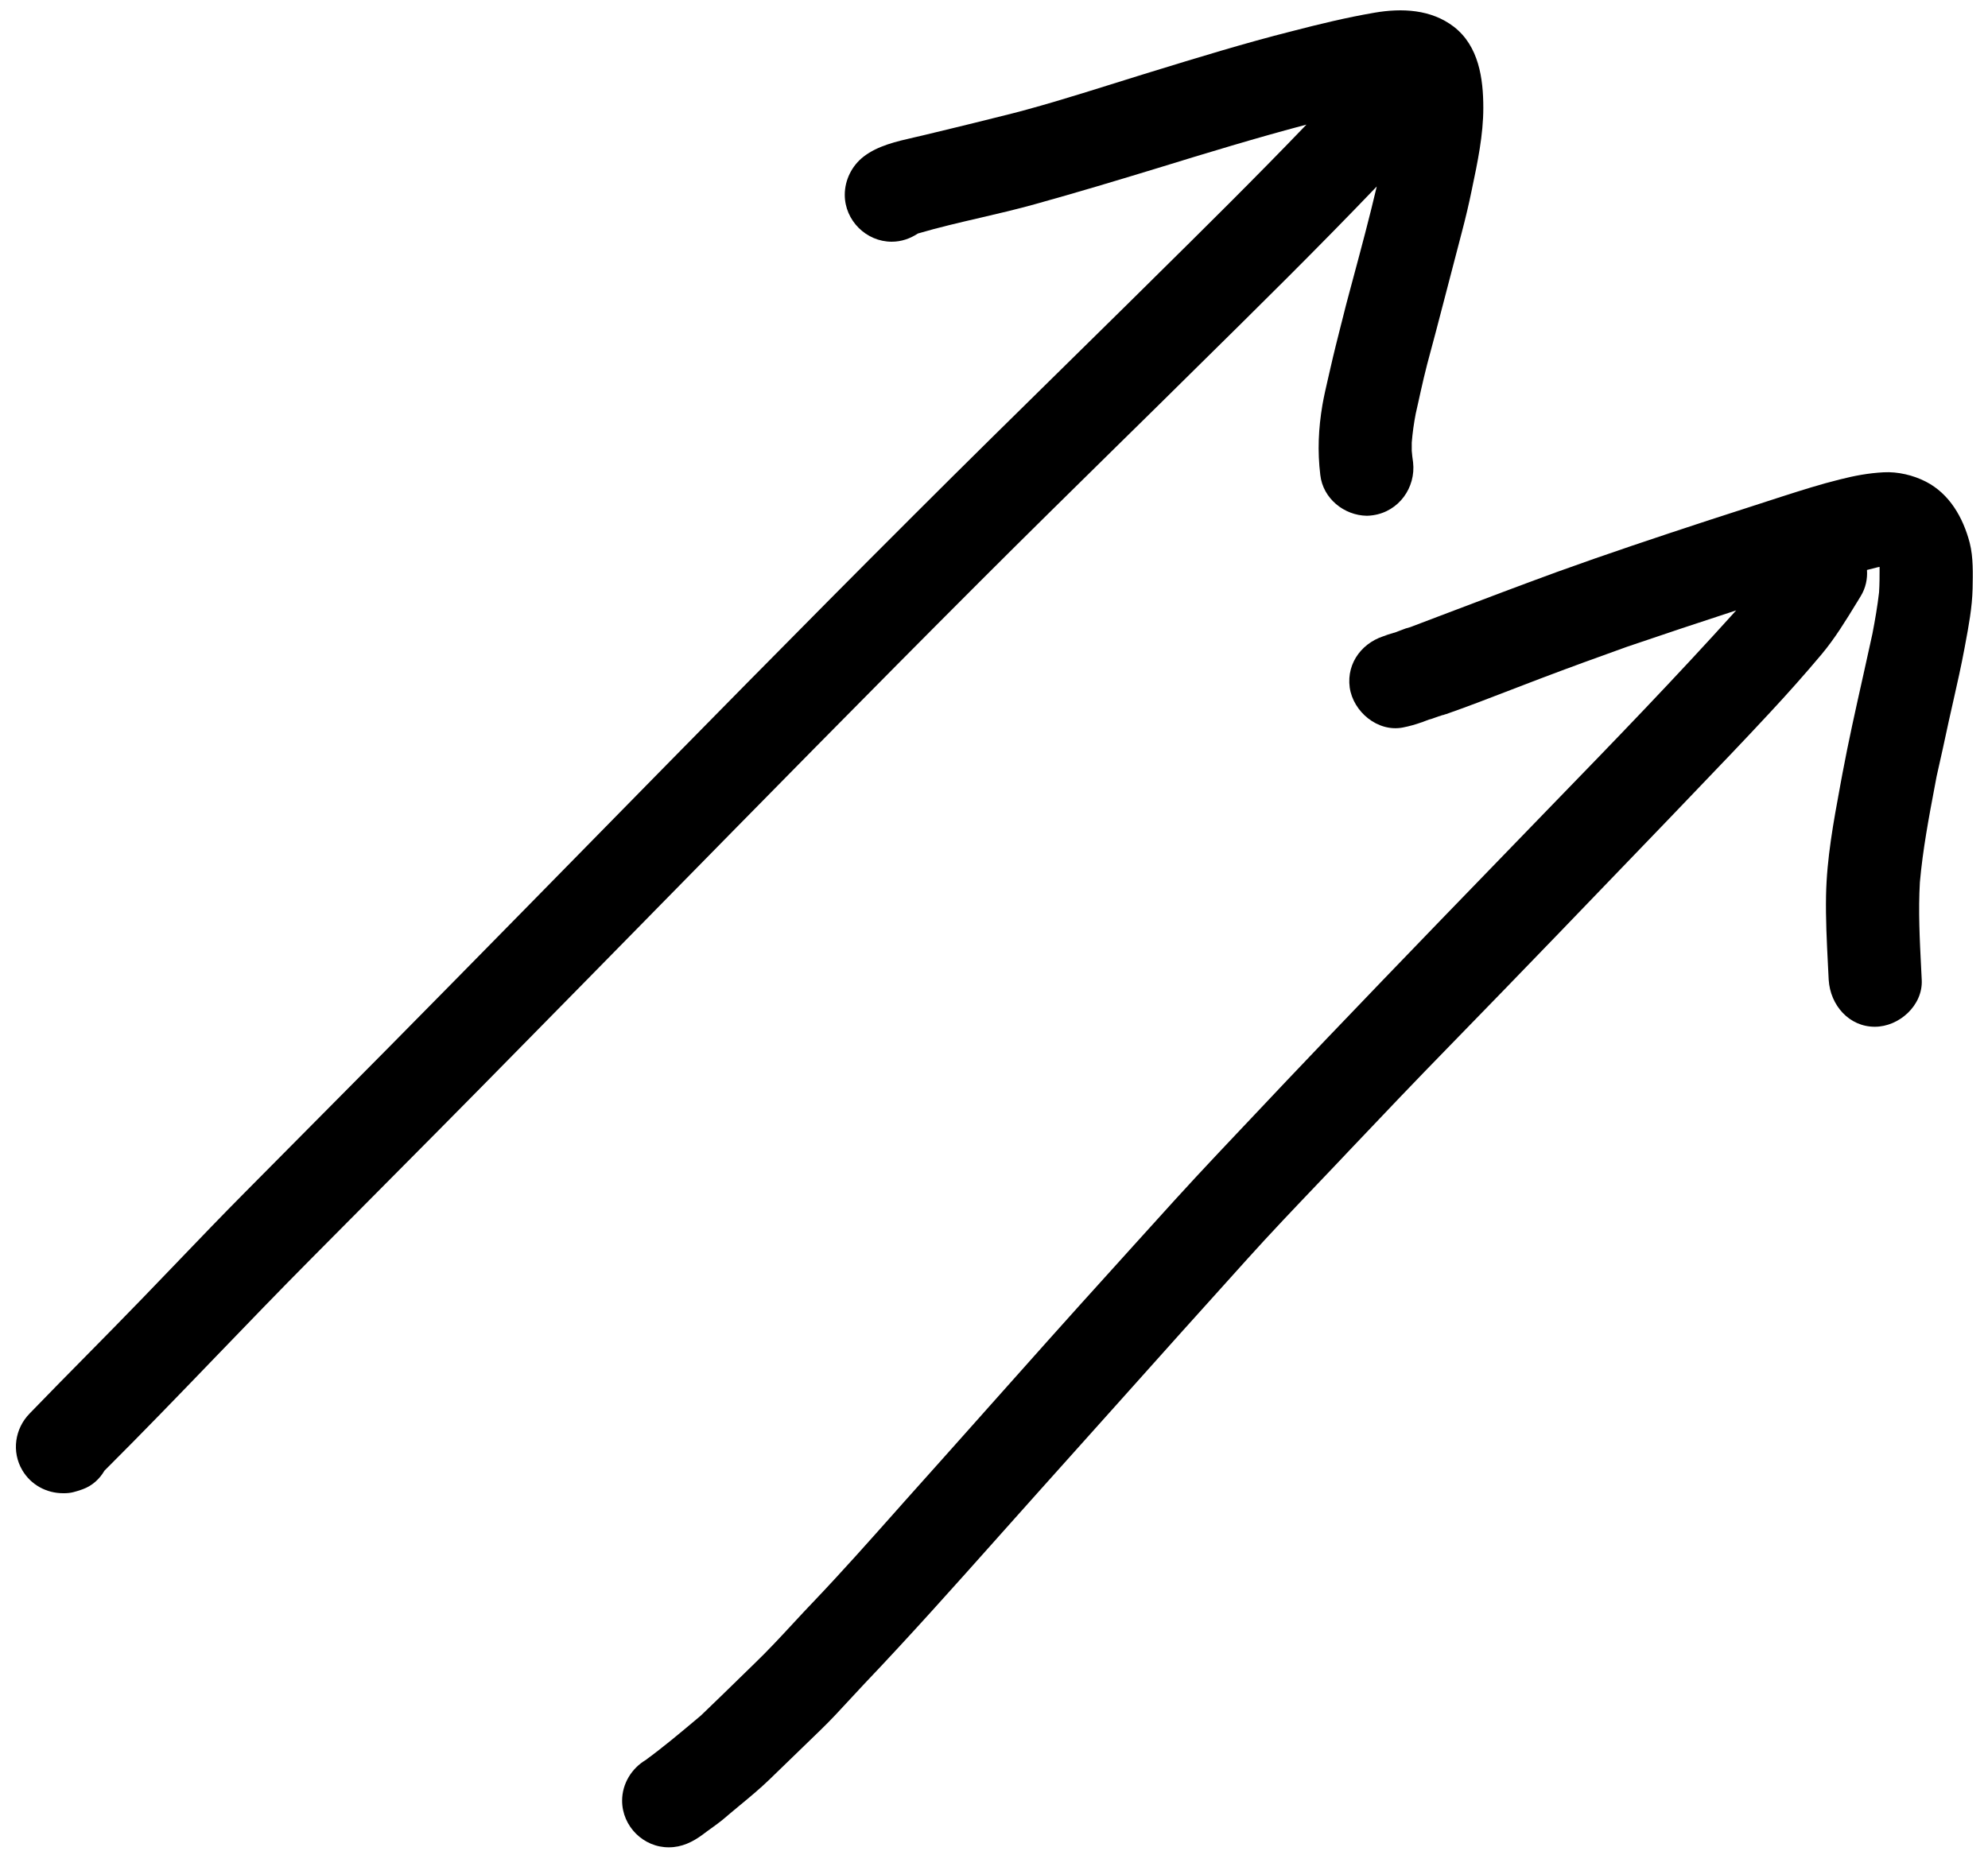 <svg width="75" height="70" viewBox="0 0 75 70" fill="none" xmlns="http://www.w3.org/2000/svg">
<path fill-rule="evenodd" clip-rule="evenodd" d="M49.81 17.92C49.7 17.02 49.74 16.17 49.89 15.28C49.947 14.953 50.024 14.622 50.099 14.296C50.13 14.163 50.161 14.03 50.19 13.9C50.32 13.324 50.465 12.754 50.61 12.181L50.612 12.176C50.668 11.954 50.724 11.733 50.78 11.51C50.825 11.342 50.869 11.174 50.914 11.006C50.957 10.846 51 10.685 51.043 10.525L51.055 10.48C51.362 9.337 51.669 8.191 51.94 7.036C49.693 9.384 47.377 11.667 45.06 13.95C44.658 14.347 44.256 14.744 43.854 15.141C43.577 15.414 43.3 15.686 43.023 15.959L42.111 16.855C40.383 18.555 38.654 20.256 36.94 21.97C32.815 26.095 28.73 30.256 24.642 34.42L24.638 34.424L24.568 34.496C23.751 35.328 22.933 36.161 22.116 36.993C21.308 37.816 20.499 38.638 19.69 39.46C17.574 41.617 15.444 43.76 13.313 45.906L13.195 46.024C12.707 46.516 12.219 47.008 11.73 47.5C10.527 48.712 9.343 49.942 8.158 51.171L8.157 51.172C6.763 52.62 5.367 54.068 3.94 55.49C3.76 55.8 3.48 56.06 3.12 56.19L3.053 56.213C2.956 56.245 2.864 56.277 2.77 56.299C2.714 56.313 2.658 56.324 2.6 56.33C2.53 56.34 2.46 56.34 2.38 56.34C1.76 56.34 1.17 56.03 0.84 55.47C0.43 54.77 0.56 53.9 1.12 53.33C1.819 52.606 2.526 51.889 3.233 51.172C3.941 50.454 4.649 49.736 5.35 49.01C5.816 48.529 6.279 48.046 6.743 47.563L6.751 47.554C7.568 46.703 8.386 45.85 9.22 45.01C10.206 44.013 11.193 43.018 12.181 42.024L12.195 42.01L12.202 42.003C13.841 40.352 15.479 38.702 17.11 37.04C18.788 35.336 20.462 33.629 22.137 31.922C26.2 27.781 30.263 23.64 34.37 19.54C36.394 17.516 38.435 15.508 40.477 13.501L41.604 12.392C41.909 12.091 42.215 11.791 42.52 11.49C42.821 11.192 43.122 10.895 43.423 10.598L43.424 10.596C45.396 8.649 47.366 6.703 49.288 4.701C47.407 5.199 45.546 5.765 43.68 6.34C42.14 6.81 40.61 7.27 39.06 7.7C38.375 7.892 37.679 8.054 36.983 8.216C36.194 8.399 35.405 8.582 34.63 8.81C34.34 9 34.01 9.12 33.64 9.12C32.68 9.12 31.87 8.32 31.87 7.35C31.87 6.79 32.14 6.25 32.58 5.91C33.112 5.498 33.822 5.336 34.486 5.185C34.596 5.16 34.704 5.135 34.81 5.11L35.278 4.997C35.536 4.934 35.795 4.872 36.054 4.809C36.283 4.753 36.513 4.697 36.742 4.641C37.052 4.565 37.361 4.488 37.67 4.41C39.093 4.066 40.496 3.627 41.896 3.189C42.247 3.078 42.599 2.968 42.95 2.86L43.407 2.719C45.175 2.176 46.944 1.631 48.73 1.18C49.77 0.91 50.8 0.66 51.85 0.48C52.89 0.3 53.99 0.35 54.85 1.01C55.79 1.74 55.96 2.96 55.96 4.07C55.96 5.093 55.743 6.125 55.534 7.119L55.53 7.14C55.42 7.68 55.29 8.23 55.15 8.76C54.93 9.6 54.71 10.45 54.49 11.29C54.28 12.11 54.06 12.93 53.84 13.75C53.752 14.09 53.673 14.431 53.597 14.771C53.569 14.896 53.541 15.021 53.514 15.146C53.479 15.301 53.445 15.455 53.41 15.61C53.34 15.97 53.29 16.33 53.26 16.7V17.01C53.27 17.15 53.29 17.3 53.31 17.44C53.42 18.4 52.77 19.3 51.8 19.44C51.72 19.45 51.65 19.46 51.57 19.46C50.71 19.45 49.91 18.81 49.81 17.92ZM24.37 66.4C23.84 66.71 23.47 67.29 23.47 67.94C23.47 68.91 24.28 69.71 25.24 69.7C25.72 69.7 26.13 69.5 26.51 69.22C26.612 69.141 26.719 69.064 26.826 68.987L26.828 68.986C26.951 68.897 27.074 68.808 27.192 68.716C27.232 68.684 27.271 68.652 27.31 68.62C27.387 68.554 27.464 68.489 27.541 68.424C27.656 68.328 27.771 68.232 27.887 68.136C28.273 67.817 28.66 67.497 29.02 67.15L30.95 65.28C31.338 64.906 31.703 64.509 32.067 64.114C32.247 63.918 32.428 63.722 32.61 63.53C34.336 61.719 35.996 59.855 37.656 57.993L37.662 57.986C38.154 57.433 38.646 56.881 39.14 56.33C40.135 55.222 41.127 54.113 42.119 53.004C43.759 51.17 45.399 49.336 47.05 47.51C47.922 46.541 48.823 45.596 49.723 44.652C49.939 44.426 50.154 44.2 50.369 43.974C50.563 43.77 50.757 43.565 50.95 43.36C52.19 42.05 53.44 40.74 54.7 39.45C57.45 36.63 60.18 33.79 62.91 30.95C63.233 30.612 63.557 30.274 63.881 29.936C64.85 28.926 65.818 27.917 66.77 26.89C67.44 26.17 68.09 25.44 68.72 24.69C69.225 24.087 69.636 23.413 70.044 22.745L70.045 22.744L70.048 22.739L70.051 22.735C70.1 22.653 70.15 22.571 70.2 22.49C70.385 22.187 70.458 21.842 70.434 21.505C70.573 21.469 70.711 21.434 70.85 21.4C70.87 21.4 70.89 21.39 70.91 21.39V21.42C70.91 21.73 70.91 22.04 70.89 22.35C70.83 22.87 70.74 23.39 70.64 23.91C70.522 24.457 70.4 25.004 70.278 25.55L70.274 25.566L70.274 25.567C70.005 26.771 69.736 27.973 69.51 29.18L69.425 29.638L69.425 29.639C69.171 31.015 68.917 32.386 68.89 33.79C68.874 34.657 68.917 35.523 68.961 36.39L68.961 36.392C68.968 36.517 68.974 36.642 68.98 36.768L68.99 36.97C69.05 37.93 69.76 38.74 70.73 38.74C71.65 38.74 72.55 37.93 72.5 36.97L72.478 36.528V36.526C72.423 35.446 72.368 34.372 72.43 33.29C72.54 32.056 72.766 30.855 72.996 29.641L73.06 29.3C73.22 28.6 73.37 27.91 73.52 27.21C73.577 26.95 73.636 26.691 73.695 26.431C73.842 25.781 73.989 25.13 74.11 24.48L74.139 24.323C74.27 23.625 74.401 22.926 74.42 22.21C74.43 21.64 74.45 21.04 74.31 20.48C74.06 19.53 73.55 18.63 72.65 18.17C72.18 17.93 71.6 17.79 71.06 17.82C70.49 17.85 69.96 17.95 69.41 18.09C68.68 18.27 67.96 18.5 67.241 18.73C66.765 18.885 66.291 19.038 65.818 19.191C65.346 19.343 64.874 19.495 64.4 19.65C62.51 20.27 60.62 20.9 58.74 21.58C57.366 22.082 55.998 22.601 54.631 23.12C54.227 23.274 53.824 23.427 53.42 23.58C53.35 23.61 53.28 23.63 53.21 23.66C53.09 23.69 52.97 23.73 52.85 23.78C52.82 23.79 52.79 23.8 52.77 23.81C52.7 23.84 52.64 23.86 52.58 23.88L52.586 23.874L52.6 23.87C52.597 23.87 52.595 23.87 52.593 23.87C52.591 23.871 52.589 23.872 52.586 23.874C52.461 23.913 52.345 23.951 52.21 23.99C52.235 23.985 52.257 23.98 52.28 23.975C52.302 23.97 52.325 23.965 52.35 23.96C51.44 24.18 50.79 24.98 50.92 25.94C51.05 26.85 51.97 27.63 52.92 27.45C53.17 27.402 53.402 27.335 53.642 27.25C53.655 27.25 53.662 27.248 53.67 27.24L53.91 27.15C53.997 27.13 54.074 27.101 54.152 27.072C54.191 27.058 54.23 27.043 54.27 27.03C54.32 27.02 54.37 27 54.42 26.98H54.44C54.442 26.98 54.444 26.98 54.446 26.979C54.449 26.978 54.451 26.977 54.453 26.976C54.459 26.973 54.465 26.97 54.47 26.97L54.56 26.94C54.55 26.95 54.55 26.95 54.54 26.95C55.356 26.664 56.168 26.351 56.978 26.038L56.987 26.034C57.365 25.888 57.743 25.743 58.12 25.6C59.2 25.19 60.3 24.79 61.39 24.4C62.76 23.933 64.13 23.477 65.5 23.03C63.23 25.55 60.88 27.98 58.52 30.41C55.7 33.32 52.88 36.23 50.08 39.16C49.045 40.24 48.021 41.325 46.996 42.412L46.986 42.422C46.733 42.691 46.479 42.959 46.225 43.228L45.94 43.53C44.852 44.682 43.79 45.859 42.728 47.036L42.5 47.289C42.31 47.5 42.12 47.71 41.93 47.92C40.315 49.701 38.719 51.494 37.124 53.286L37.107 53.306C36.119 54.415 35.132 55.524 34.14 56.63L33.825 56.985C32.809 58.128 31.79 59.276 30.73 60.39C30.453 60.677 30.182 60.97 29.911 61.263C29.437 61.775 28.963 62.286 28.46 62.77C28.259 62.965 28.058 63.161 27.856 63.358L27.785 63.428C27.587 63.62 27.39 63.812 27.192 64.005C26.942 64.247 26.692 64.489 26.44 64.73L26.253 64.887C25.637 65.404 25.025 65.918 24.38 66.39L24.37 66.4Z" fill="black"/>
</svg>
